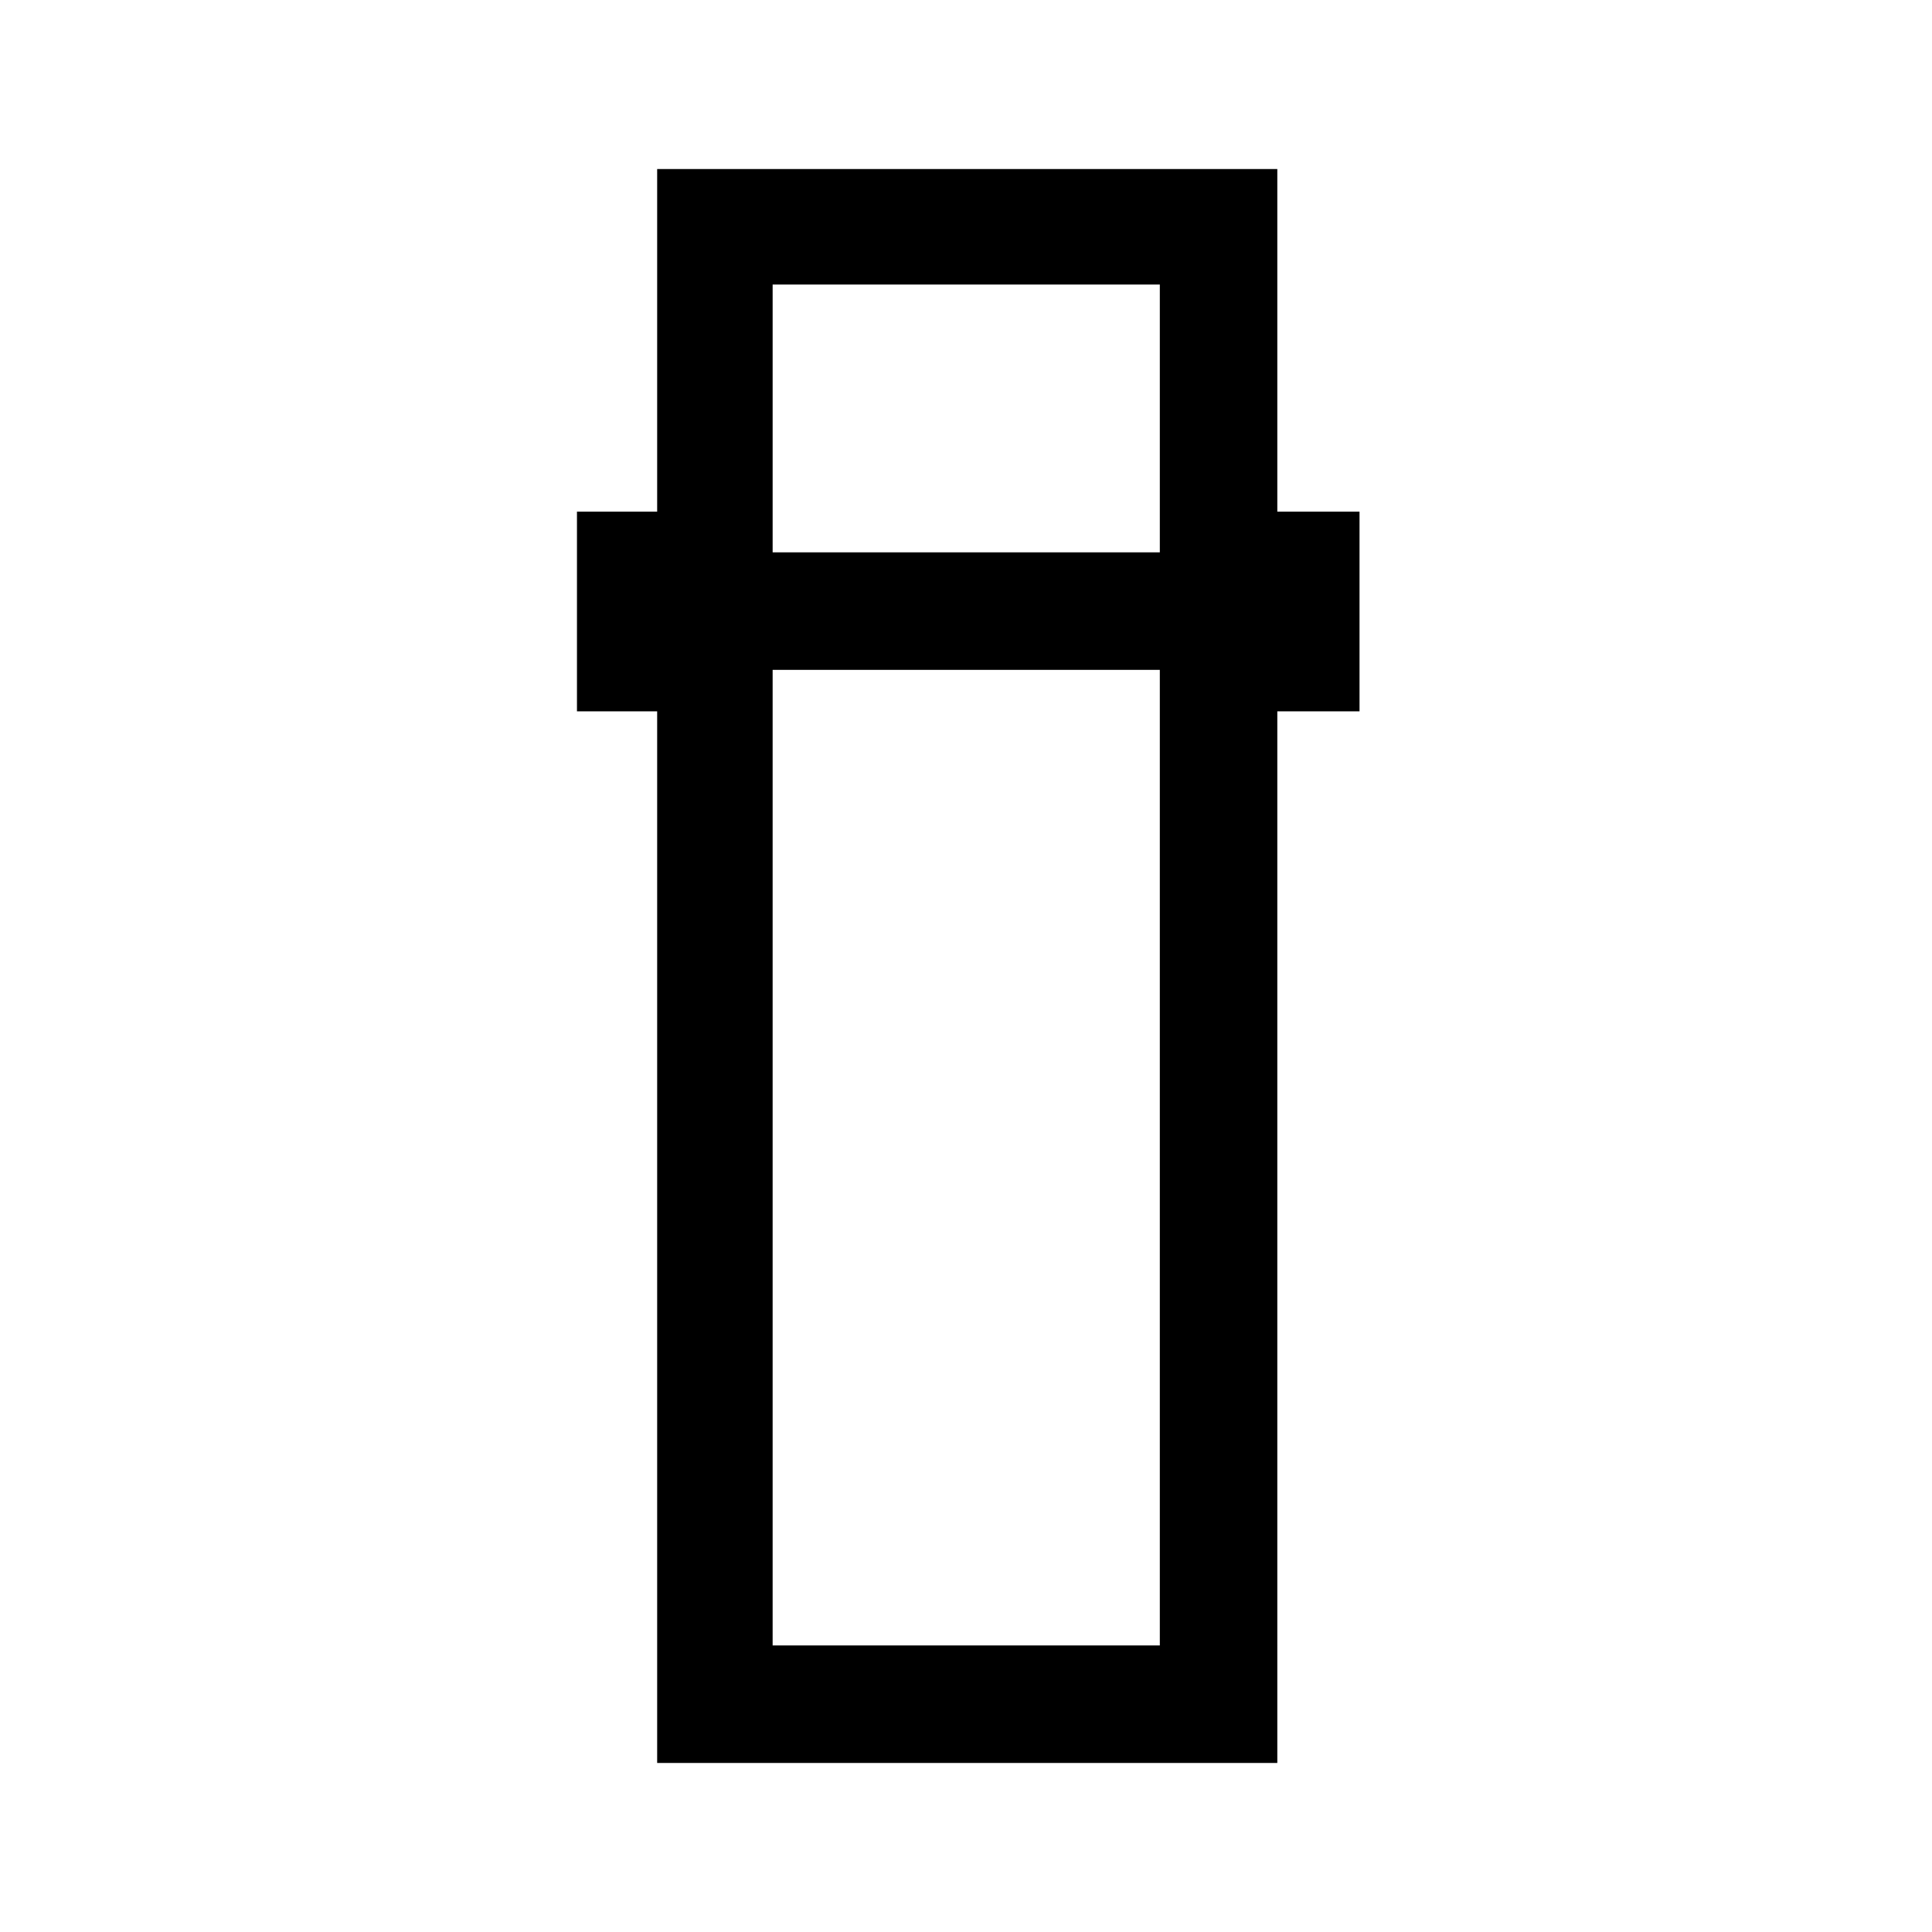 <svg xmlns="http://www.w3.org/2000/svg" height="48" viewBox="0 -960 960 960" width="48"><path d="M326.54-84v-522.54h-39.85v-99.23h39.85V-876h308.15v170.23h40.85v99.23h-40.85V-84H326.54Zm57.38-543.15v484.76h192.39v-484.76H383.92Zm0-58.39h192.39v-133.07H383.92v133.07Zm0 58.39h192.39-192.39Zm0-58.39h192.39-192.39Z"/></svg>